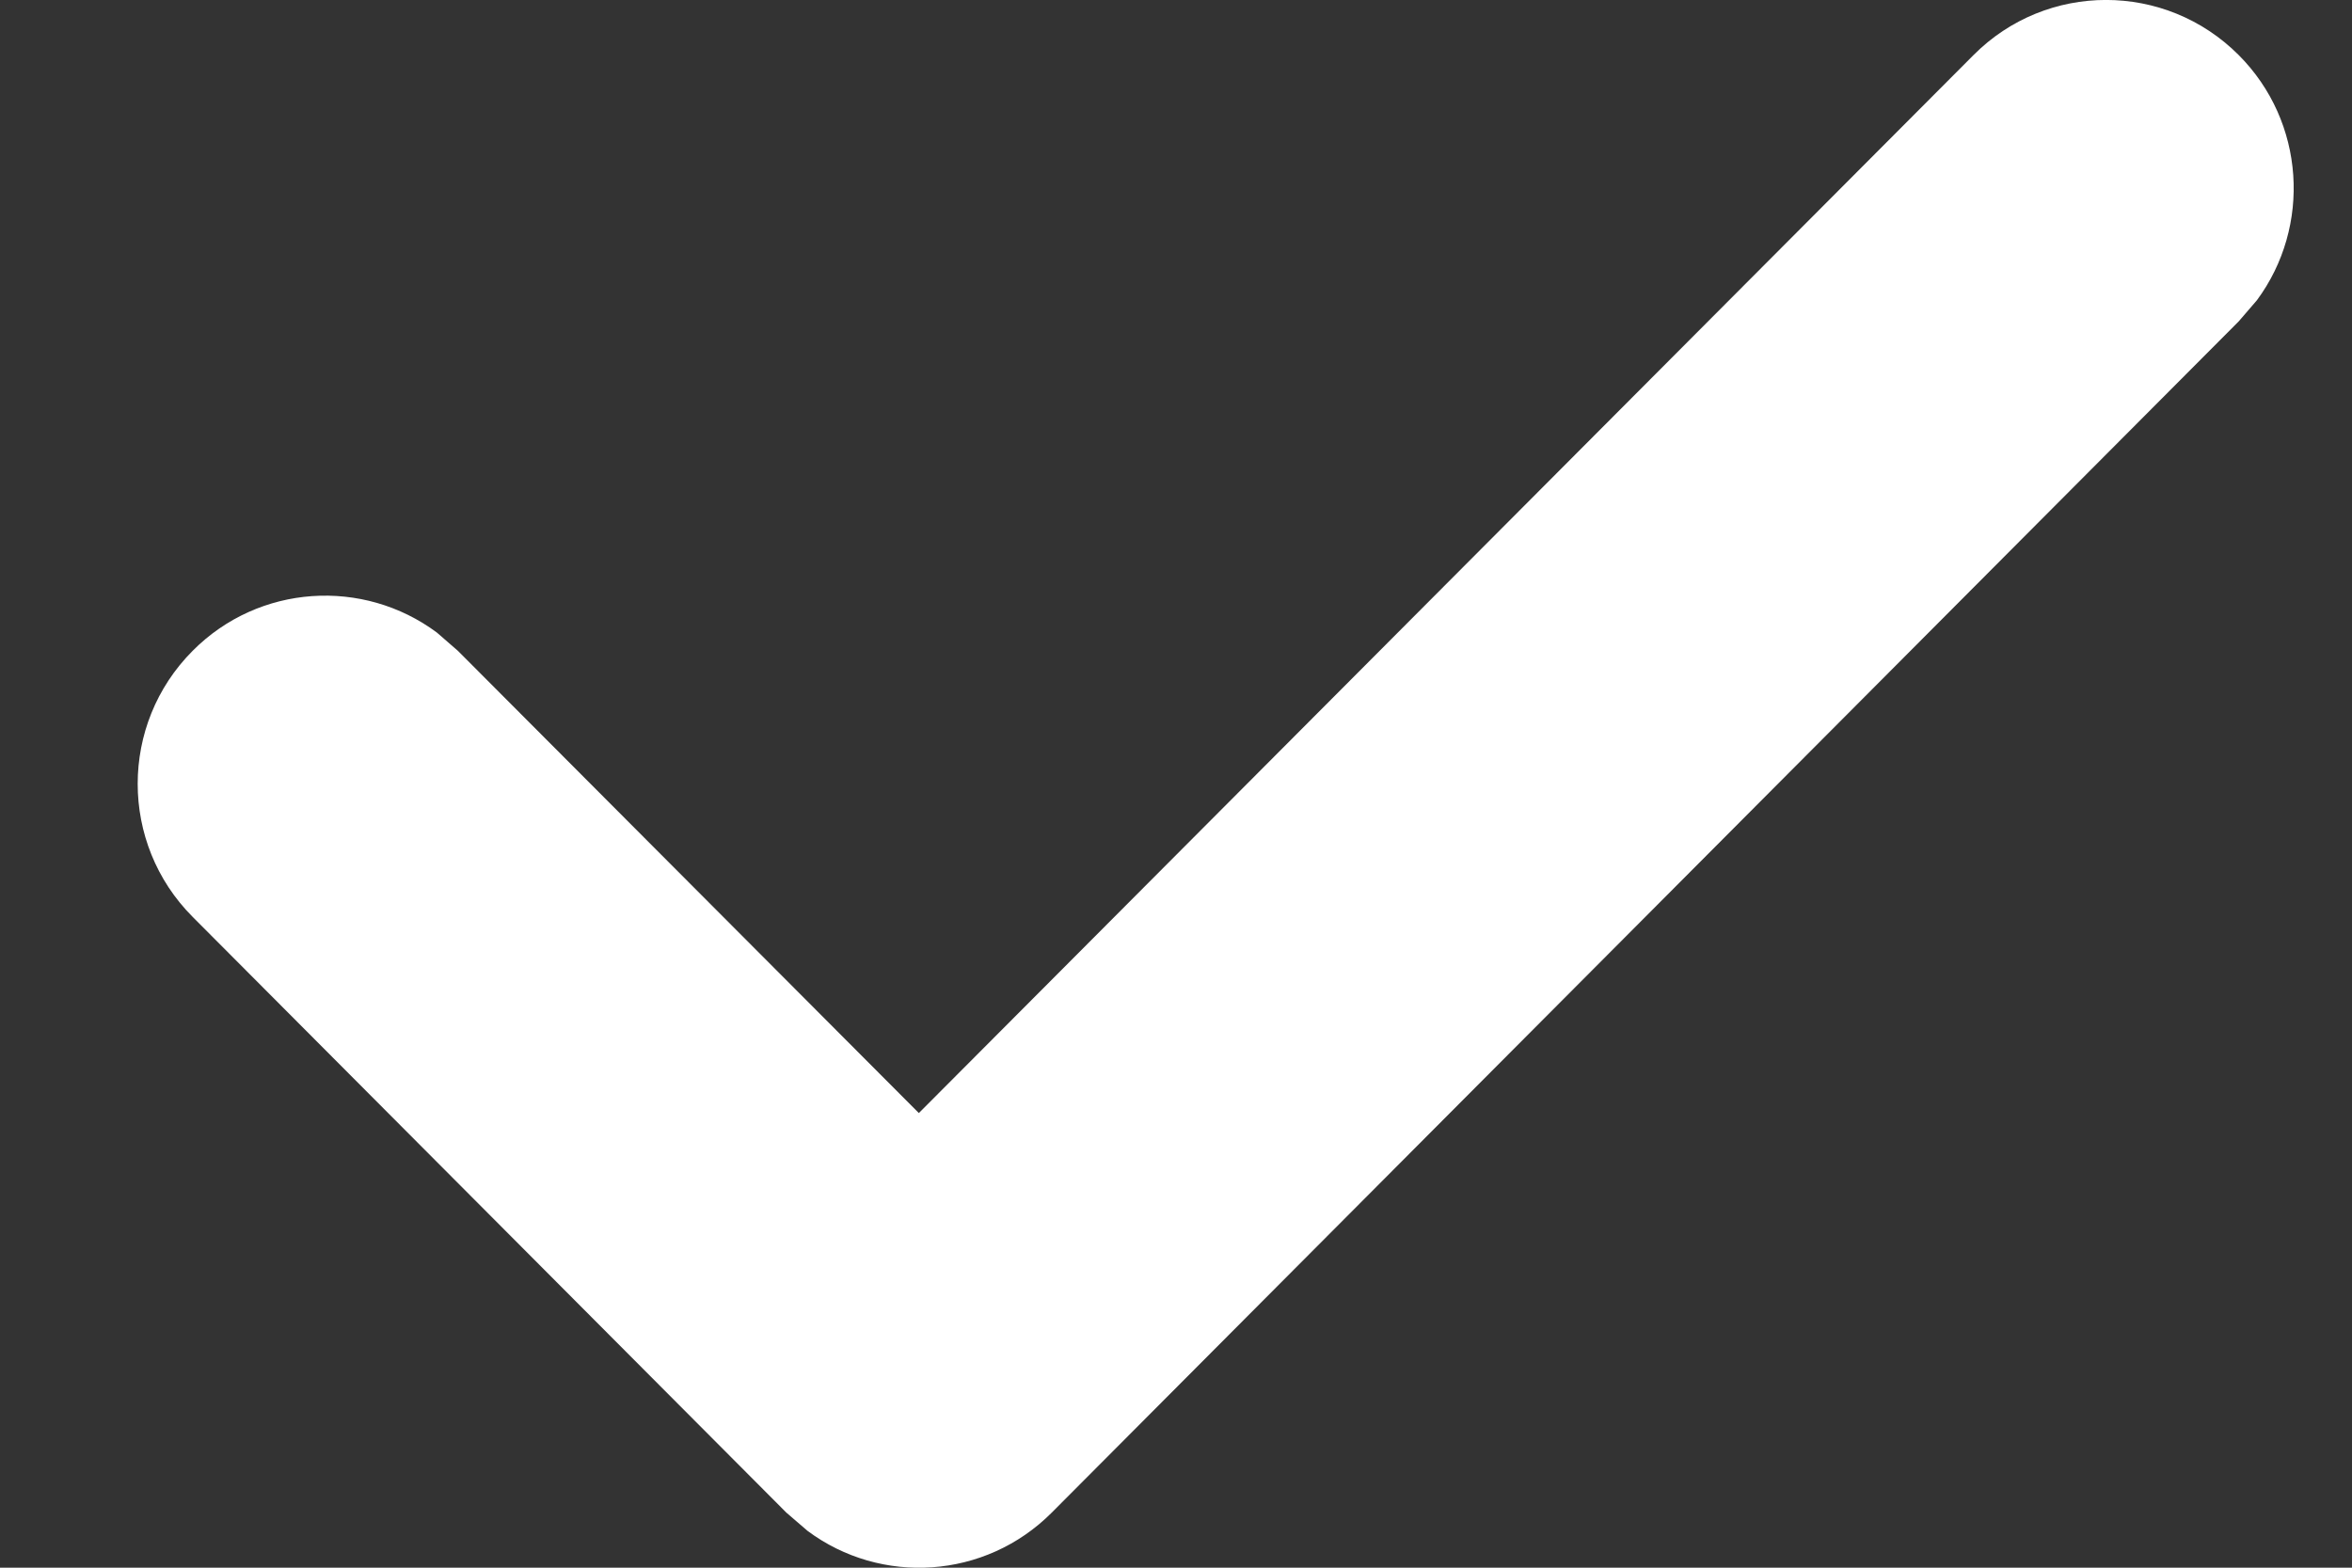 <svg width="12" height="8" viewBox="0 0 12 8" fill="none" xmlns="http://www.w3.org/2000/svg">
<rect x="0" y="0" width="12" height="8" fill="#333333" stroke="none"/>
<path d="M10.069 0.281C10.442 -0.094 11.048 -0.094 11.422 0.281C11.762 0.622 11.793 1.156 11.515 1.532L11.422 1.64L5.366 7.719C5.026 8.06 4.494 8.091 4.12 7.812L4.012 7.719L0.983 4.679C0.609 4.304 0.609 3.696 0.983 3.321C1.322 2.98 1.854 2.949 2.229 3.228L2.336 3.321L4.688 5.68L10.069 0.281Z" fill="white"/>
</svg>
